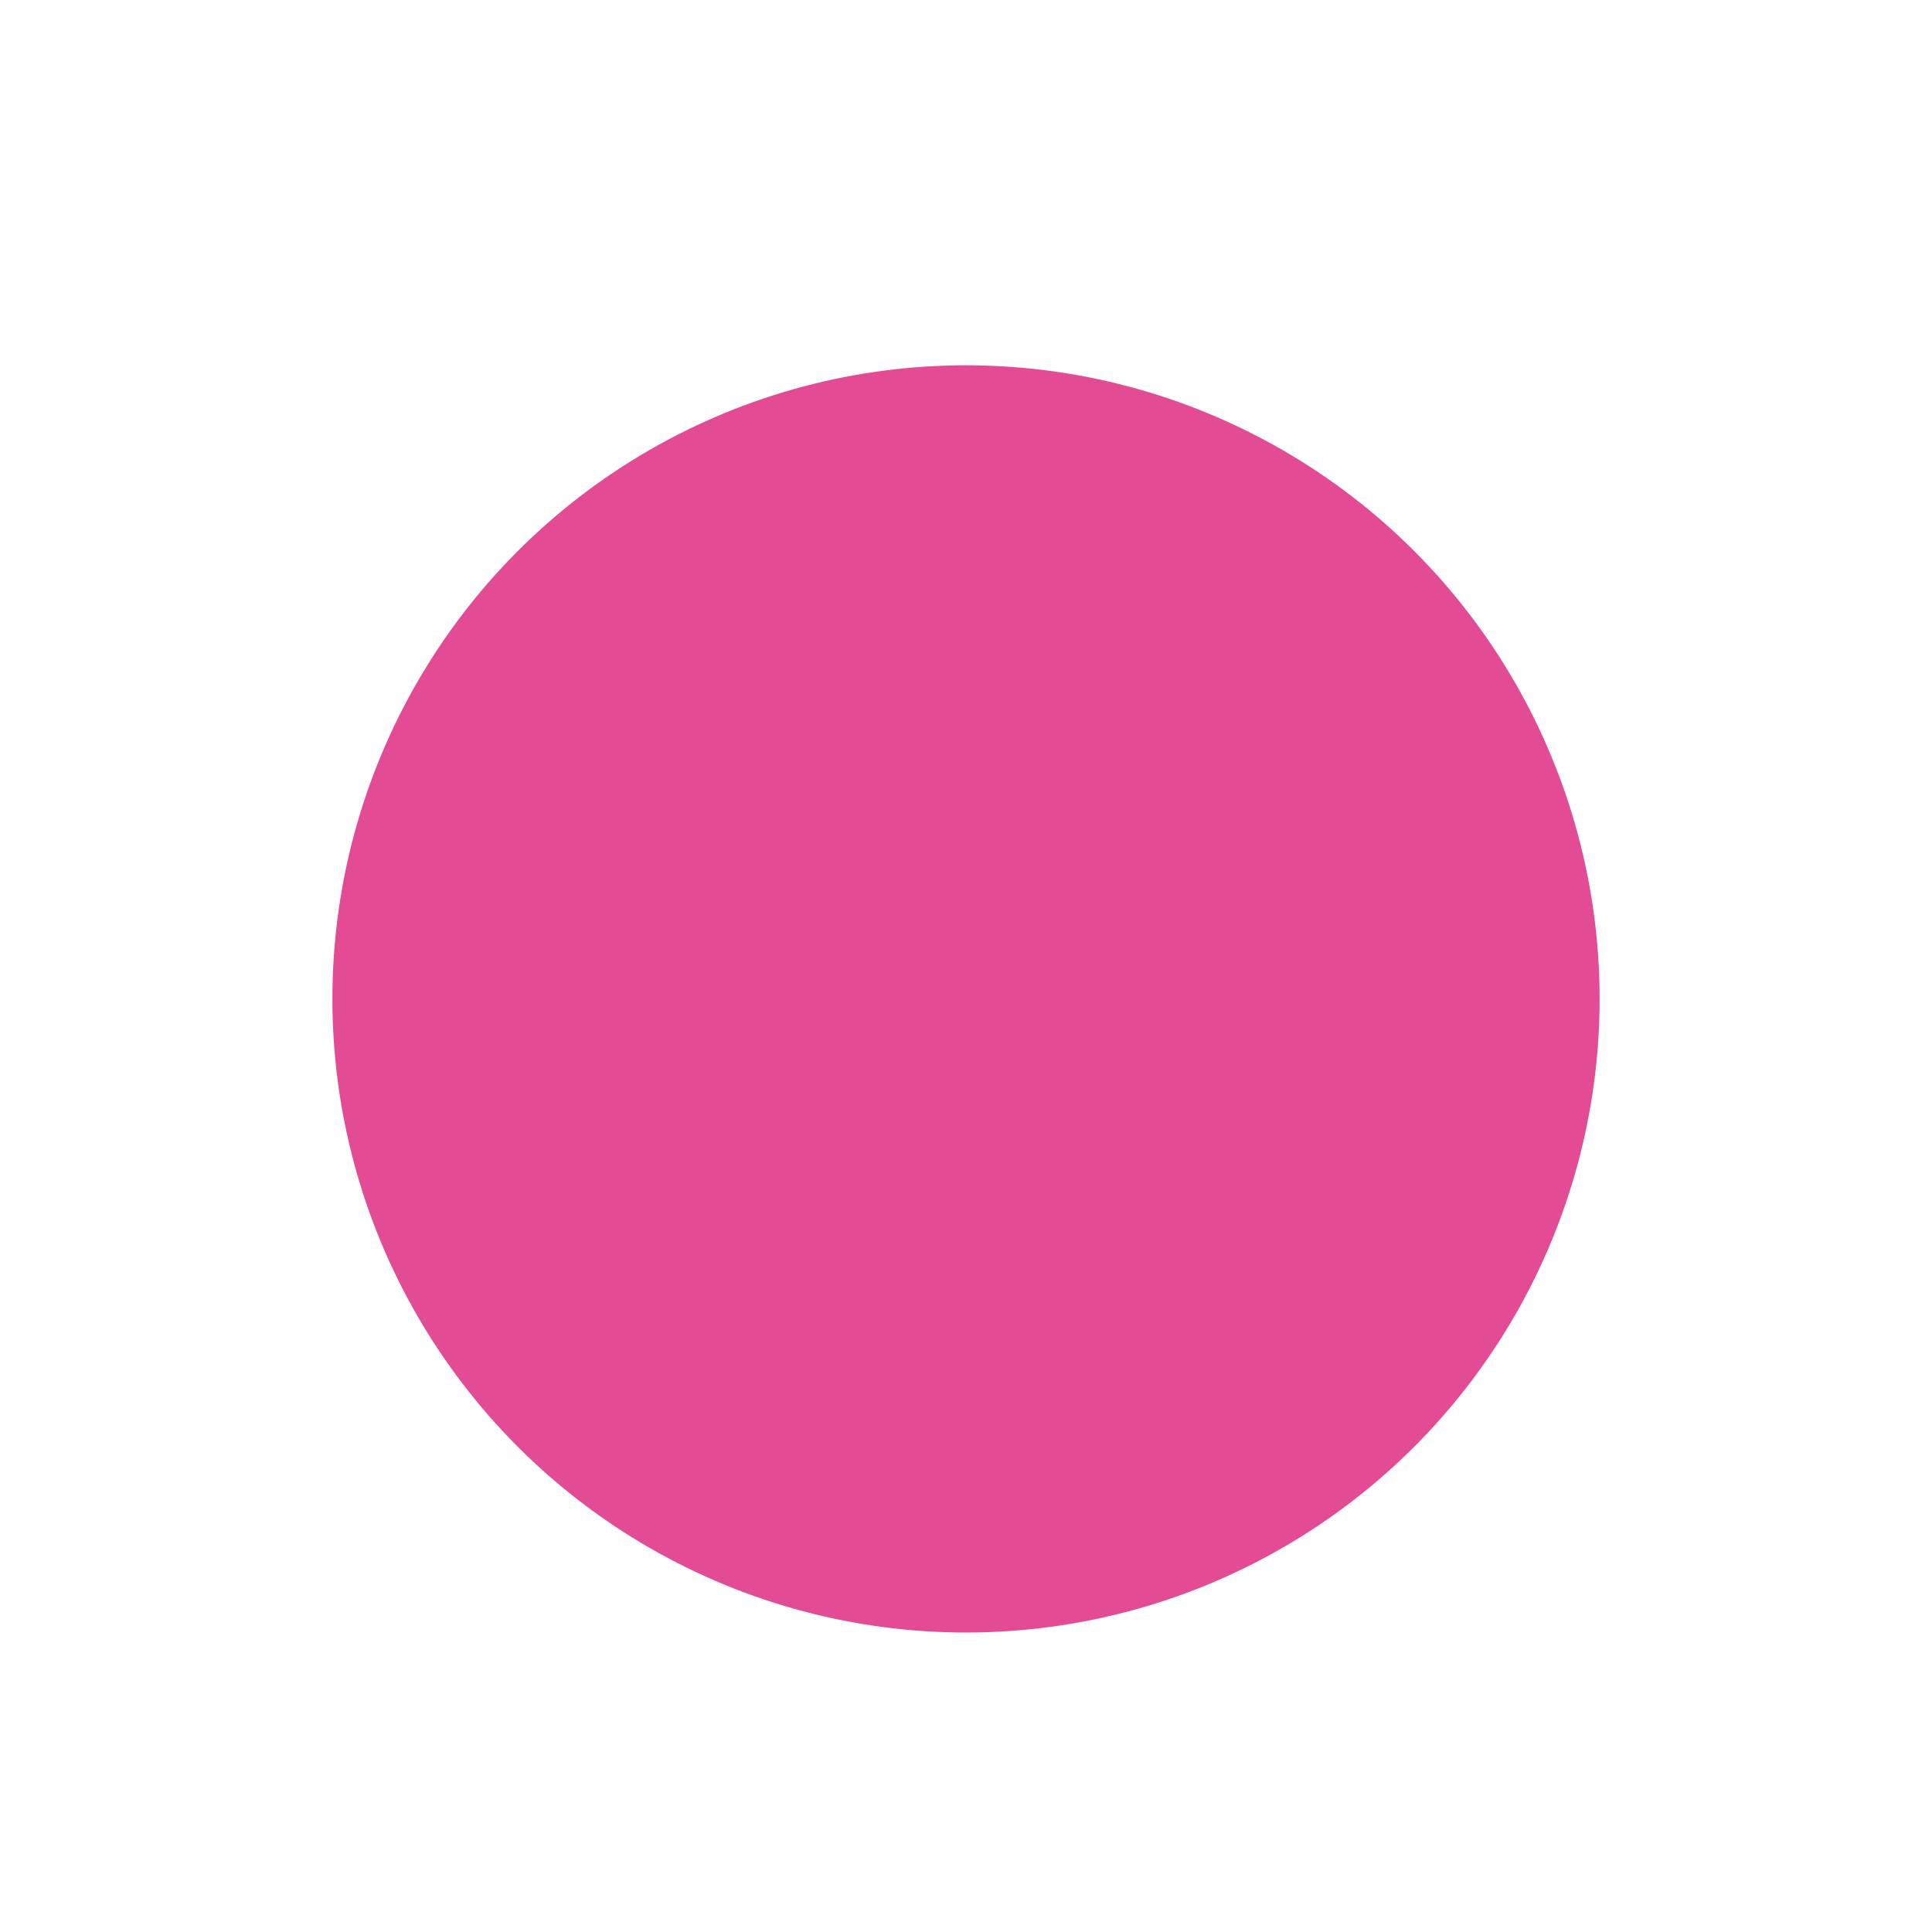 <svg width="93" height="93" viewBox="0 0 93 93" fill="none" xmlns="http://www.w3.org/2000/svg">
<g filter="url(#filter0_if_801_1486)">
<circle cx="46.5" cy="46.5" r="30.5" fill="#E34B94"/>
</g>
<defs>
<filter id="filter0_if_801_1486" x="0.948" y="0.948" width="91.104" height="91.104" filterUnits="userSpaceOnUse" color-interpolation-filters="sRGB">
<feFlood flood-opacity="0" result="BackgroundImageFix"/>
<feBlend mode="normal" in="SourceGraphic" in2="BackgroundImageFix" result="shape"/>
<feColorMatrix in="SourceAlpha" type="matrix" values="0 0 0 0 0 0 0 0 0 0 0 0 0 0 0 0 0 0 127 0" result="hardAlpha"/>
<feMorphology radius="4.357" operator="erode" in="SourceAlpha" result="effect1_innerShadow_801_1486"/>
<feOffset dy="1.584"/>
<feGaussianBlur stdDeviation="3.169"/>
<feComposite in2="hardAlpha" operator="arithmetic" k2="-1" k3="1"/>
<feColorMatrix type="matrix" values="0 0 0 0 1 0 0 0 0 1 0 0 0 0 1 0 0 0 1 0"/>
<feBlend mode="overlay" in2="shape" result="effect1_innerShadow_801_1486"/>
<feGaussianBlur stdDeviation="7.526" result="effect2_foregroundBlur_801_1486"/>
</filter>
</defs>
</svg>
